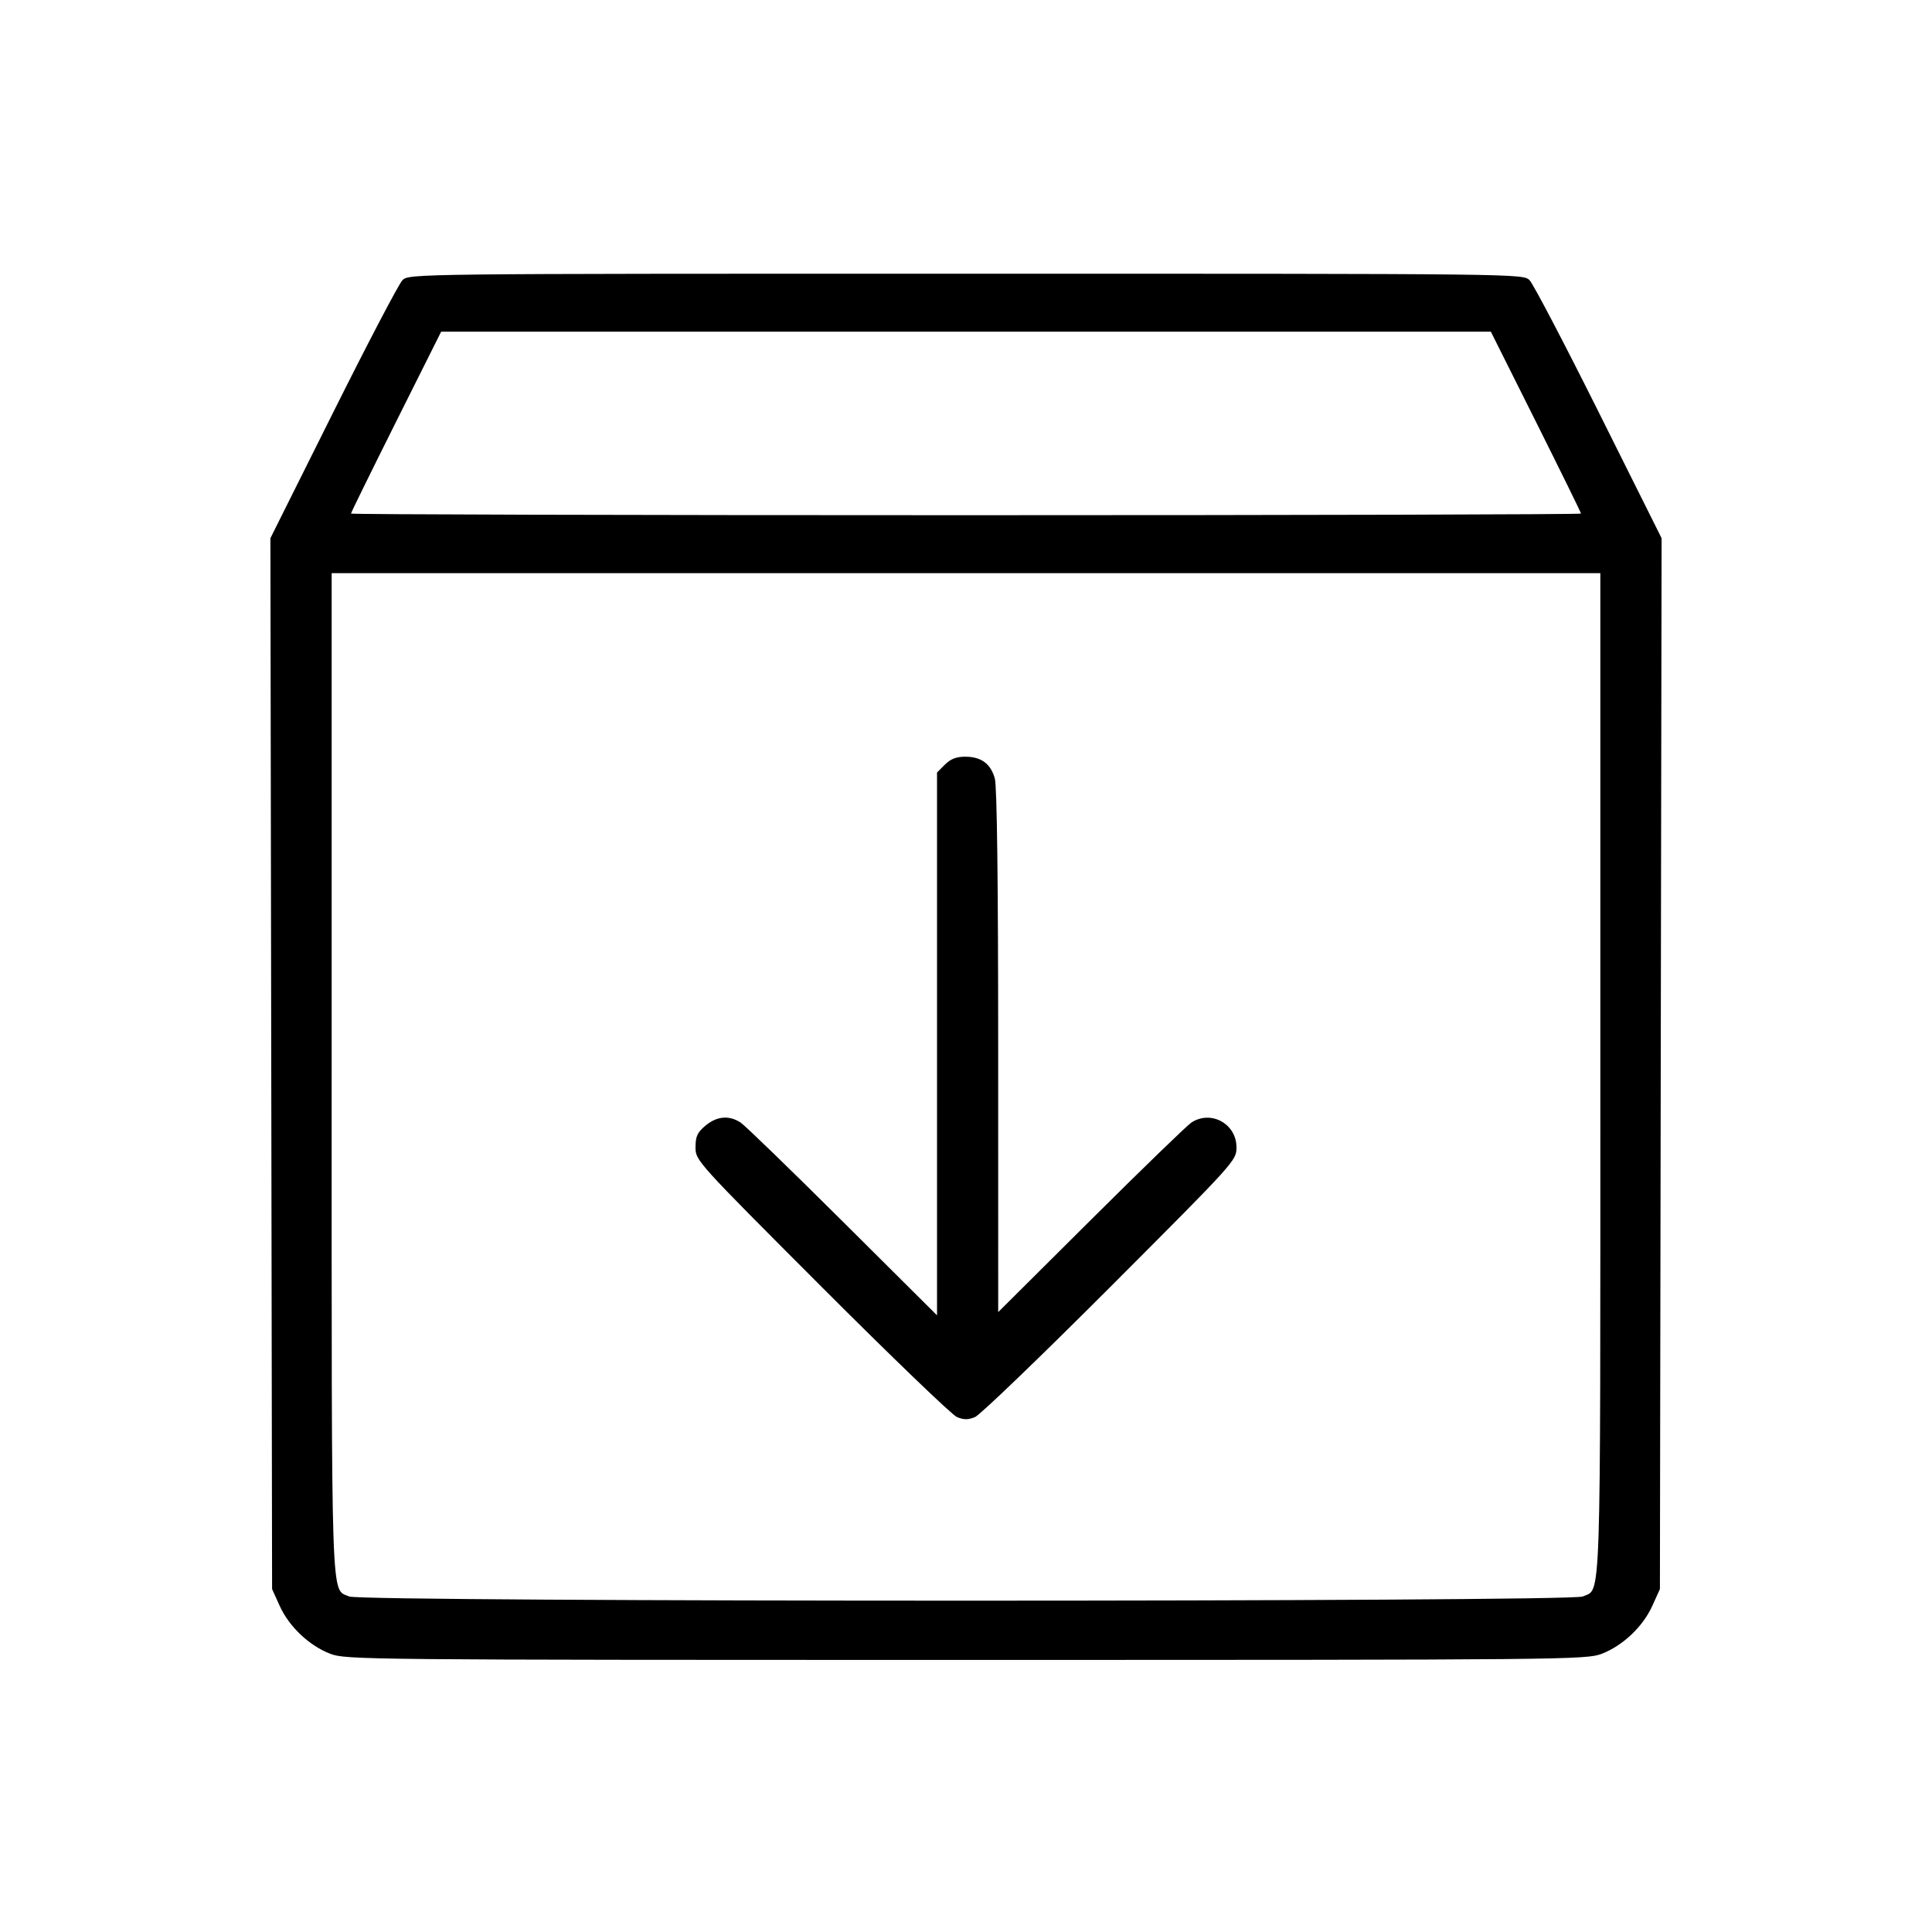 <svg fill="currentColor" viewBox="0 0 256 256" xmlns="http://www.w3.org/2000/svg"><path d="M53.325 37.128 C 52.851 37.602,48.721 45.487,44.147 54.651 L 35.830 71.312 35.942 140.936 L 36.053 210.560 37.062 212.790 C 38.303 215.535,40.964 218.056,43.758 219.134 C 45.806 219.923,48.242 219.947,128.000 219.947 C 207.758 219.947,210.194 219.923,212.242 219.134 C 215.036 218.056,217.697 215.535,218.938 212.790 L 219.947 210.560 220.058 140.936 L 220.170 71.312 211.853 54.651 C 207.279 45.487,203.149 37.602,202.675 37.128 C 201.817 36.271,201.479 36.267,128.000 36.267 C 54.521 36.267,54.183 36.271,53.325 37.128 M203.519 55.890 C 206.805 62.459,209.493 67.931,209.493 68.050 C 209.493 68.169,172.821 68.267,128.000 68.267 C 83.179 68.267,46.507 68.169,46.507 68.050 C 46.507 67.931,49.195 62.459,52.481 55.890 L 58.456 43.947 128.000 43.947 L 197.544 43.947 203.519 55.890 M212.053 142.315 C 212.053 214.479,212.190 210.417,209.719 211.544 C 208.096 212.283,47.904 212.283,46.281 211.544 C 43.810 210.417,43.947 214.479,43.947 142.315 L 43.947 75.947 128.000 75.947 L 212.053 75.947 212.053 142.315 M125.207 101.314 L 124.160 102.361 124.160 138.325 L 124.160 174.288 111.680 161.868 C 104.816 155.038,98.725 149.135,98.145 148.751 C 96.627 147.747,94.979 147.890,93.473 149.158 C 92.397 150.063,92.160 150.581,92.160 152.025 C 92.160 153.777,92.270 153.898,108.881 170.529 C 118.078 179.737,126.142 187.494,126.801 187.767 C 127.713 188.145,128.287 188.145,129.199 187.767 C 129.858 187.494,137.922 179.737,147.119 170.529 C 163.730 153.898,163.840 153.777,163.840 152.025 C 163.840 148.901,160.440 147.041,157.855 148.751 C 157.275 149.135,151.280 154.942,144.533 161.655 L 132.267 173.861 132.264 139.304 C 132.263 116.840,132.108 104.191,131.821 103.159 C 131.276 101.195,130.012 100.267,127.886 100.267 C 126.723 100.267,125.954 100.567,125.207 101.314 " stroke="none" fill-rule="evenodd"></path></svg>